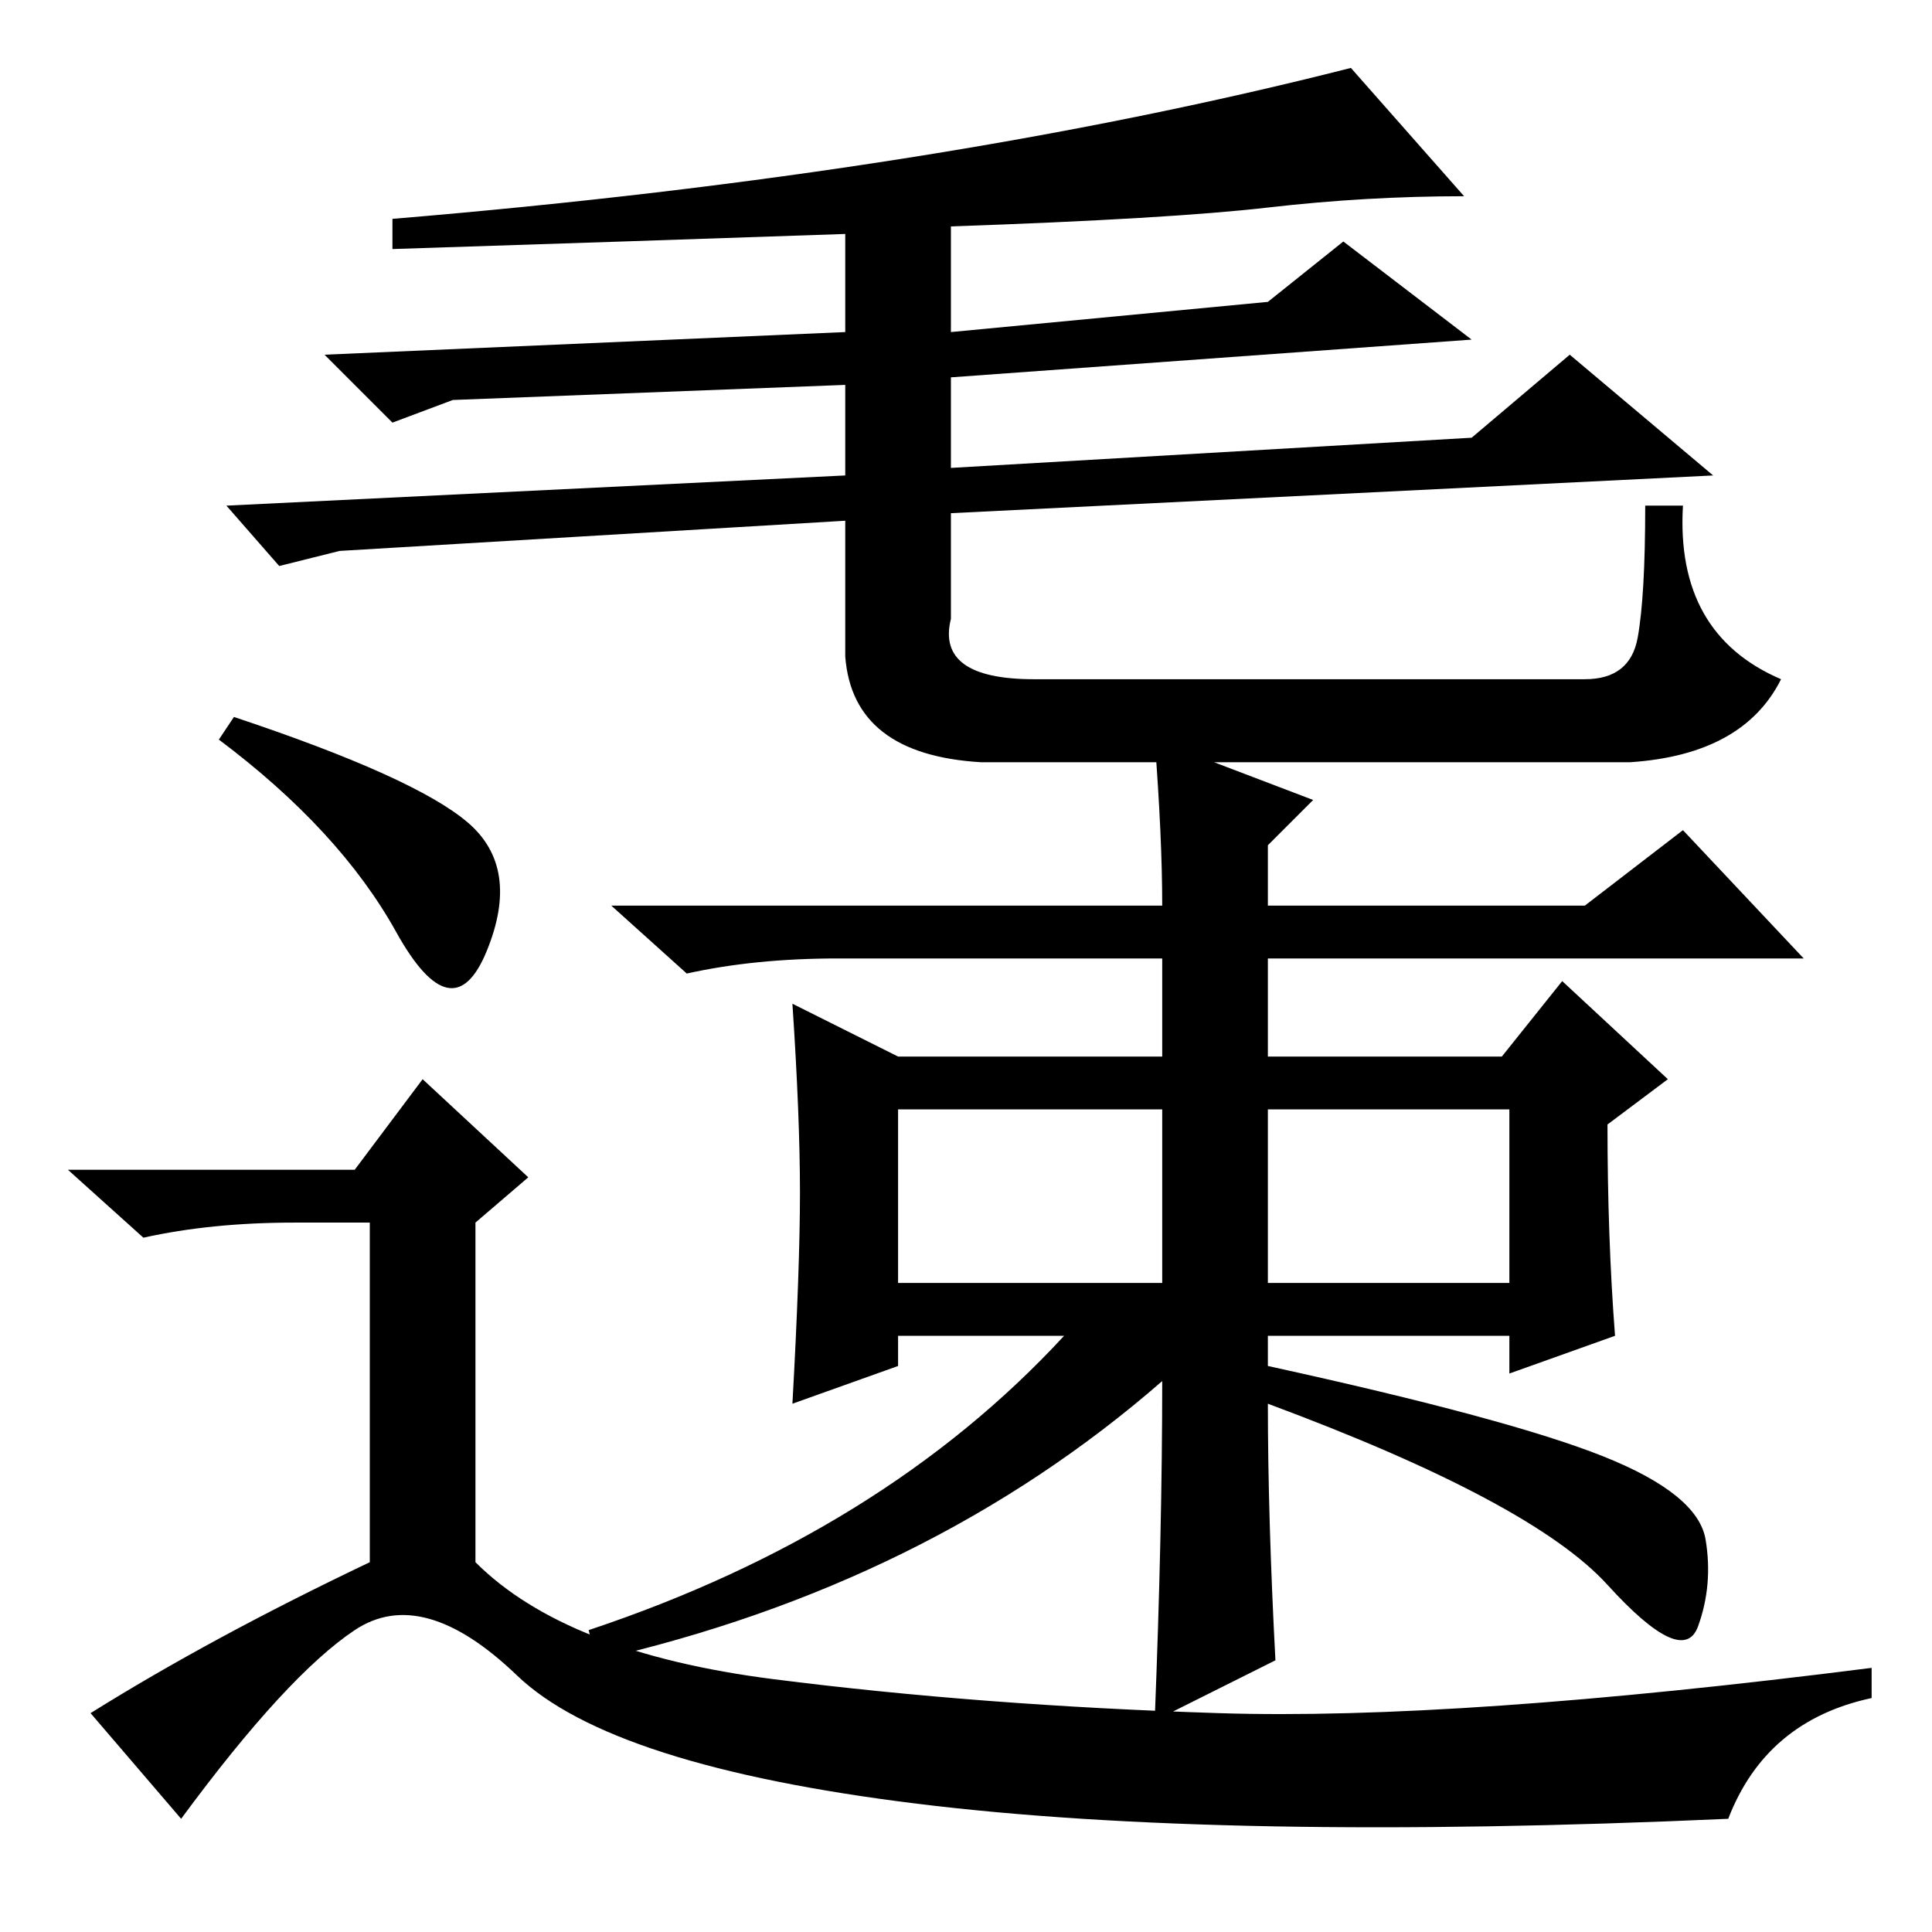 <?xml version="1.0" standalone="no"?>
<!DOCTYPE svg PUBLIC "-//W3C//DTD SVG 1.1//EN" "http://www.w3.org/Graphics/SVG/1.1/DTD/svg11.dtd" >
<svg xmlns="http://www.w3.org/2000/svg" xmlns:xlink="http://www.w3.org/1999/xlink" version="1.1" viewBox="0 -36 256 256">
  <g transform="matrix(1 0 0 -1 0 220)">
   <path fill="currentColor"
d="M194 230q-13 0 -26 -1.5t-42 -2.5v-14l42 4l10 8l17 -13l-69 -5v-12l69 4l13 11l19 -16l-101 -5v-14q-2 -8 11 -8h73q6 0 7 5.5t1 17.5h5q-1 -17 13 -23q-5 -10 -20 -11h-86q-17 1 -18 14v18l-67 -4l-8 -2l-7 8l82 4v12l-52 -2l-8 -3l-9 9l69 3v13q-29 -1 -60 -2v4
q72 6 127 20zM39 94q-11 0 -20 -2l-10 9h38l9 12l14 -13l-7 -6v-45q12 -12 39.5 -15.5t59 -4.5t86.5 6v-4q-14 -3 -19 -16q-67 -3 -107.5 2t-53 17t-21.5 6t-23 -25l-12 14q16 10 37 20v45h-10zM31 161q24 -8 31 -14t2.5 -17t-12 2.5t-23.5 25.5zM214 79l-14 -5v5h-32v-4
q32 -7 44.5 -12t13.5 -11t-1 -11.5t-12 5.5t-45 24q0 -15 1 -34l-16 -8q1 25 1 45q-31 -27 -75 -37l-1 4q39 13 63 39h-22v-4l-14 -5q1 18 1 28t-1 25l14 -7h35v13h-43q-11 0 -20 -2l-10 9h73q0 9 -1 22l21 -8l-6 -6v-8h42l13 10l16 -17h-71v-13h31l8 10l14 -13l-8 -6
q0 -15 1 -28zM119 86h35v23h-35v-23zM168 86h32v23h-32v-23z" />
  </g>

</svg>
